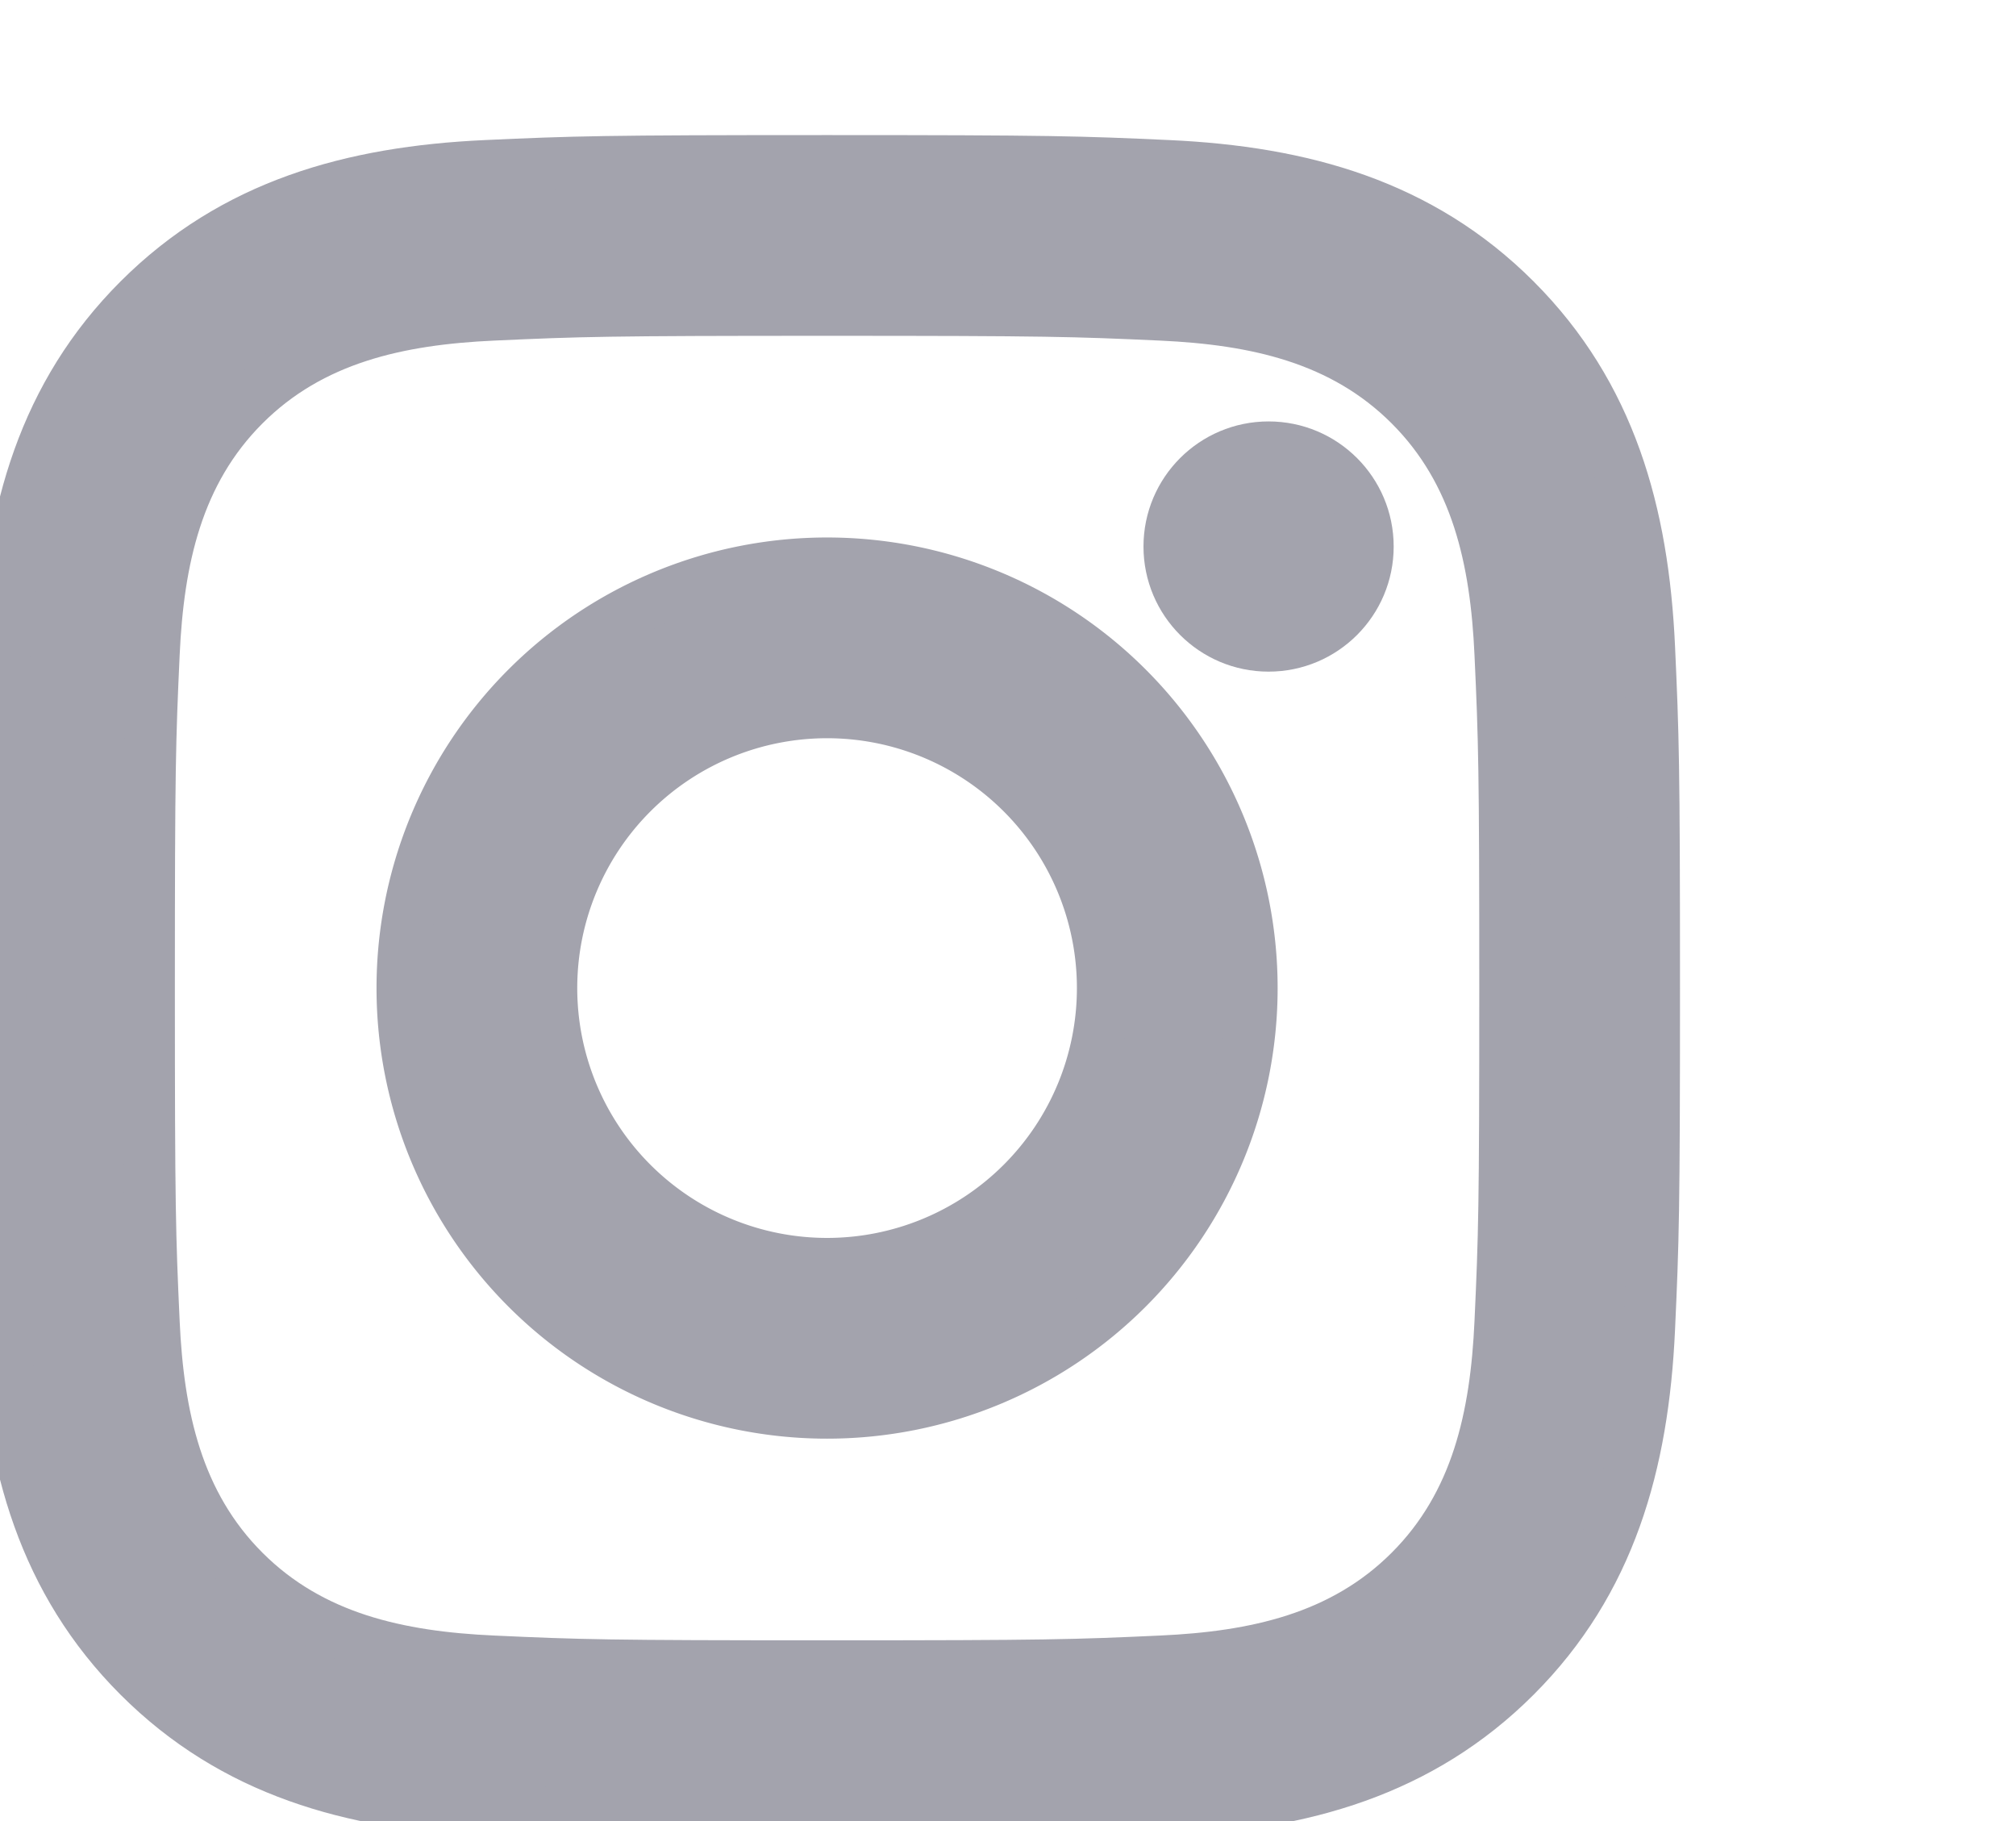 <?xml version="1.0" encoding="UTF-8" standalone="no"?>
<svg width="31px" height="28px" viewBox="0 -1 39 31" version="1.1" xmlns="http://www.w3.org/2000/svg" xmlns:xlink="http://www.w3.org/1999/xlink">
    <!-- Generator: Sketch 47.1 (45422) - http://www.bohemiancoding.com/sketch -->
    <title>icon instagram</title>
    <desc>Created with Sketch.</desc>
    <defs></defs>
    <g id="Prize-Variaton-V7" fill="none" fill-rule="evenodd">
        <g id="01-Challenge-Details-" fill="#A3A3AD">
            <g id="footer" stroke="#A3A3AD" stroke-width="1">
                <path  stroke="#A3A3AD"  d="M16 2.883c4.272 0 4.778.016 6.465.093 1.821.083 3.511.448 4.811 1.748 1.3 1.3 1.665 2.99 1.748 4.811.077 1.687.093 2.193.093 6.465s-.016 4.778-.093 6.465c-.083 1.821-.448 3.511-1.748 4.811-1.3 1.3-2.99 1.665-4.811 1.748-1.687.077-2.193.093-6.465.093s-4.778-.016-6.465-.093c-1.821-.083-3.511-.448-4.811-1.748-1.3-1.3-1.665-2.99-1.748-4.811-.077-1.687-.093-2.193-.093-6.465s.016-4.778.093-6.465c.083-1.821.448-3.511 1.748-4.811 1.3-1.3 2.99-1.665 4.811-1.748 1.687-.077 2.193-.093 6.465-.093M16 0c-4.345 0-4.89.018-6.597.096-2.6.119-4.884.756-6.718 2.589C.852 4.518.215 6.802.096 9.403.018 11.11 0 11.655 0 16c0 4.345.018 4.89.096 6.597.119 2.6.756 4.884 2.589 6.718 1.833 1.833 4.117 2.47 6.718 2.589C11.11 31.982 11.655 32 16 32s4.89-.018 6.597-.096c2.6-.119 4.884-.756 6.718-2.589 1.833-1.833 2.47-4.117 2.589-6.718C31.982 20.89 32 20.345 32 16s-.018-4.89-.096-6.597c-.119-2.6-.756-4.884-2.589-6.718C27.482.852 25.198.215 22.597.096 20.89.018 20.345 0 16 0z"/><path d="M16 7.784a8.216 8.216 0 1 0 0 16.432 8.216 8.216 0 0 0 0-16.432zm0 13.549a5.333 5.333 0 1 1 0-10.666 5.333 5.333 0 0 1 0 10.666z"/><circle cx="24.541" cy="7.459" r="1.92"/>
            </g>
        </g>
    </g>
</svg> 